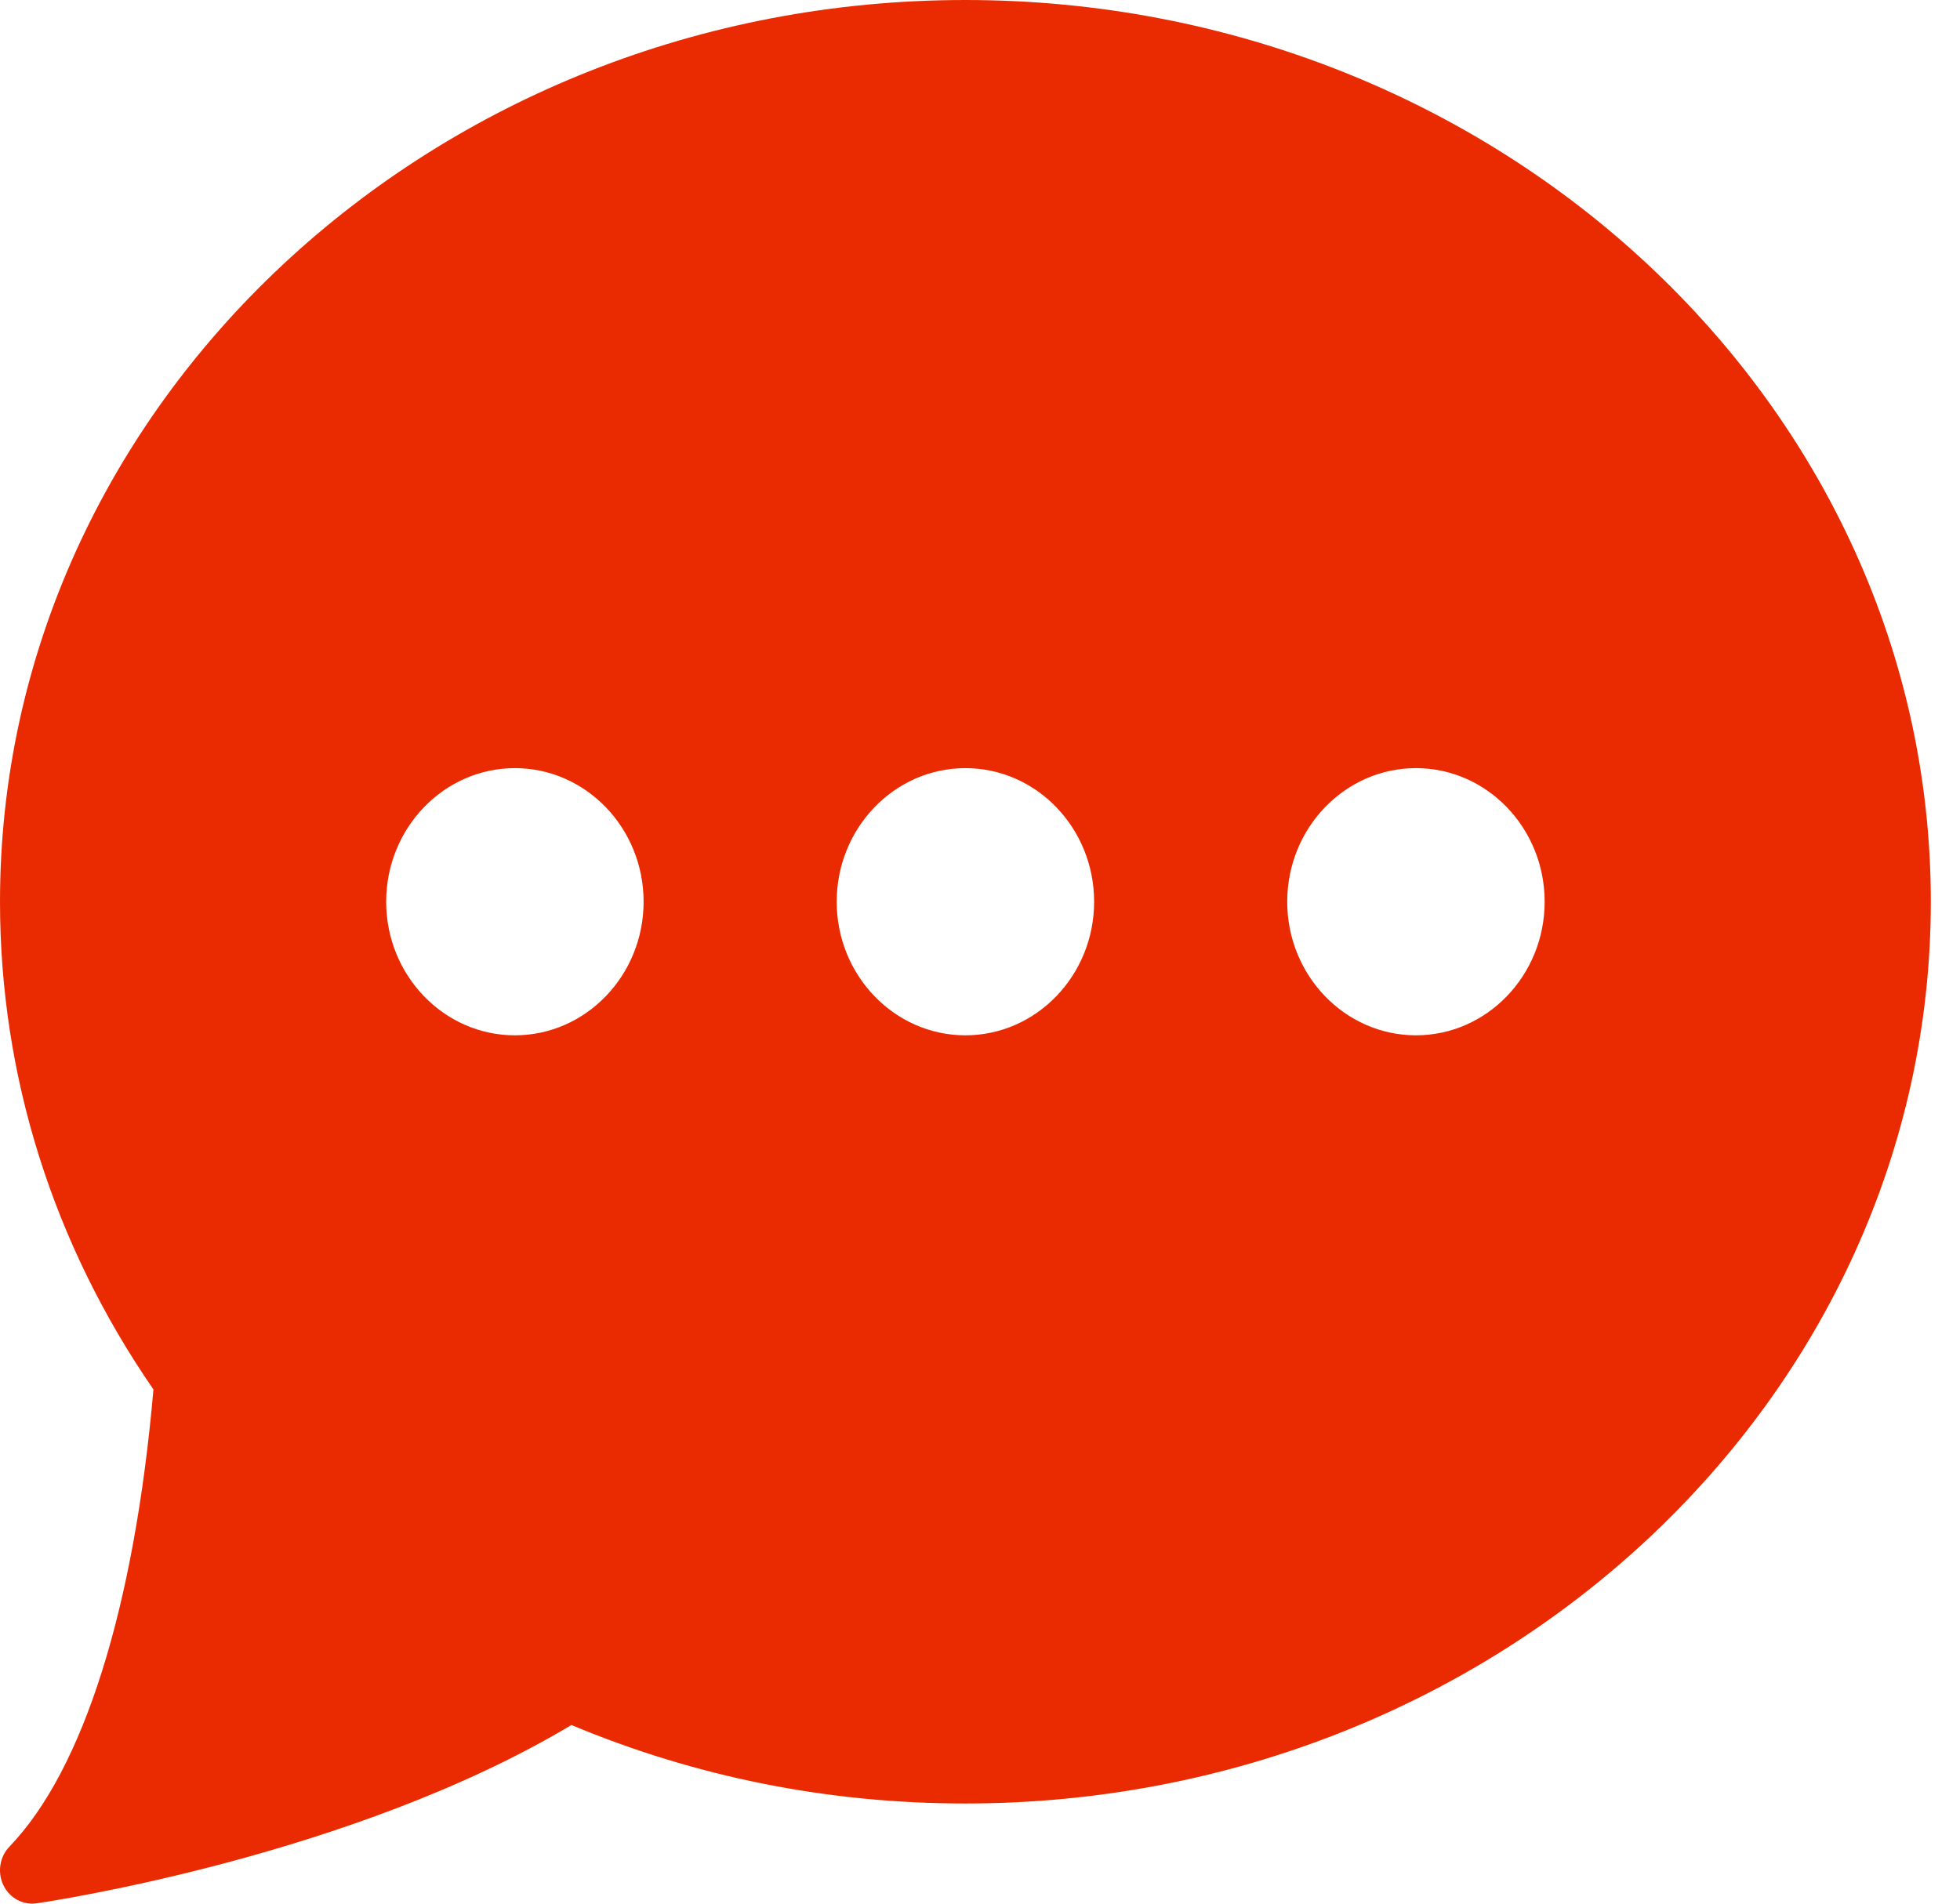 <svg width="35" height="34" viewBox="0 0 35 34" fill="none" xmlns="http://www.w3.org/2000/svg">
<path d="M17.239 0C7.734 0 4.63352e-05 7.225 4.63352e-05 16.105C4.63352e-05 19.209 0.946 22.216 2.74 24.816C2.4 28.716 1.49 31.61 0.168 32.982C-0.006 33.163 -0.05 33.441 0.06 33.669C0.158 33.874 0.359 34 0.575 34C0.601 34 0.628 33.998 0.655 33.994C0.887 33.96 6.294 33.152 10.204 30.809C12.425 31.739 14.79 32.211 17.239 32.211C26.745 32.211 34.479 24.986 34.479 16.105C34.479 7.225 26.745 0 17.239 0ZM9.194 18.491C7.927 18.491 6.896 17.421 6.896 16.105C6.896 14.789 7.927 13.719 9.194 13.719C10.462 13.719 11.493 14.789 11.493 16.105C11.493 17.421 10.462 18.491 9.194 18.491ZM17.239 18.491C15.972 18.491 14.941 17.421 14.941 16.105C14.941 14.789 15.972 13.719 17.239 13.719C18.507 13.719 19.538 14.789 19.538 16.105C19.538 17.421 18.507 18.491 17.239 18.491ZM25.285 18.491C24.017 18.491 22.986 17.421 22.986 16.105C22.986 14.789 24.017 13.719 25.285 13.719C26.552 13.719 27.583 14.789 27.583 16.105C27.583 17.421 26.552 18.491 25.285 18.491Z" fill="#EA2B01"/>
</svg>
